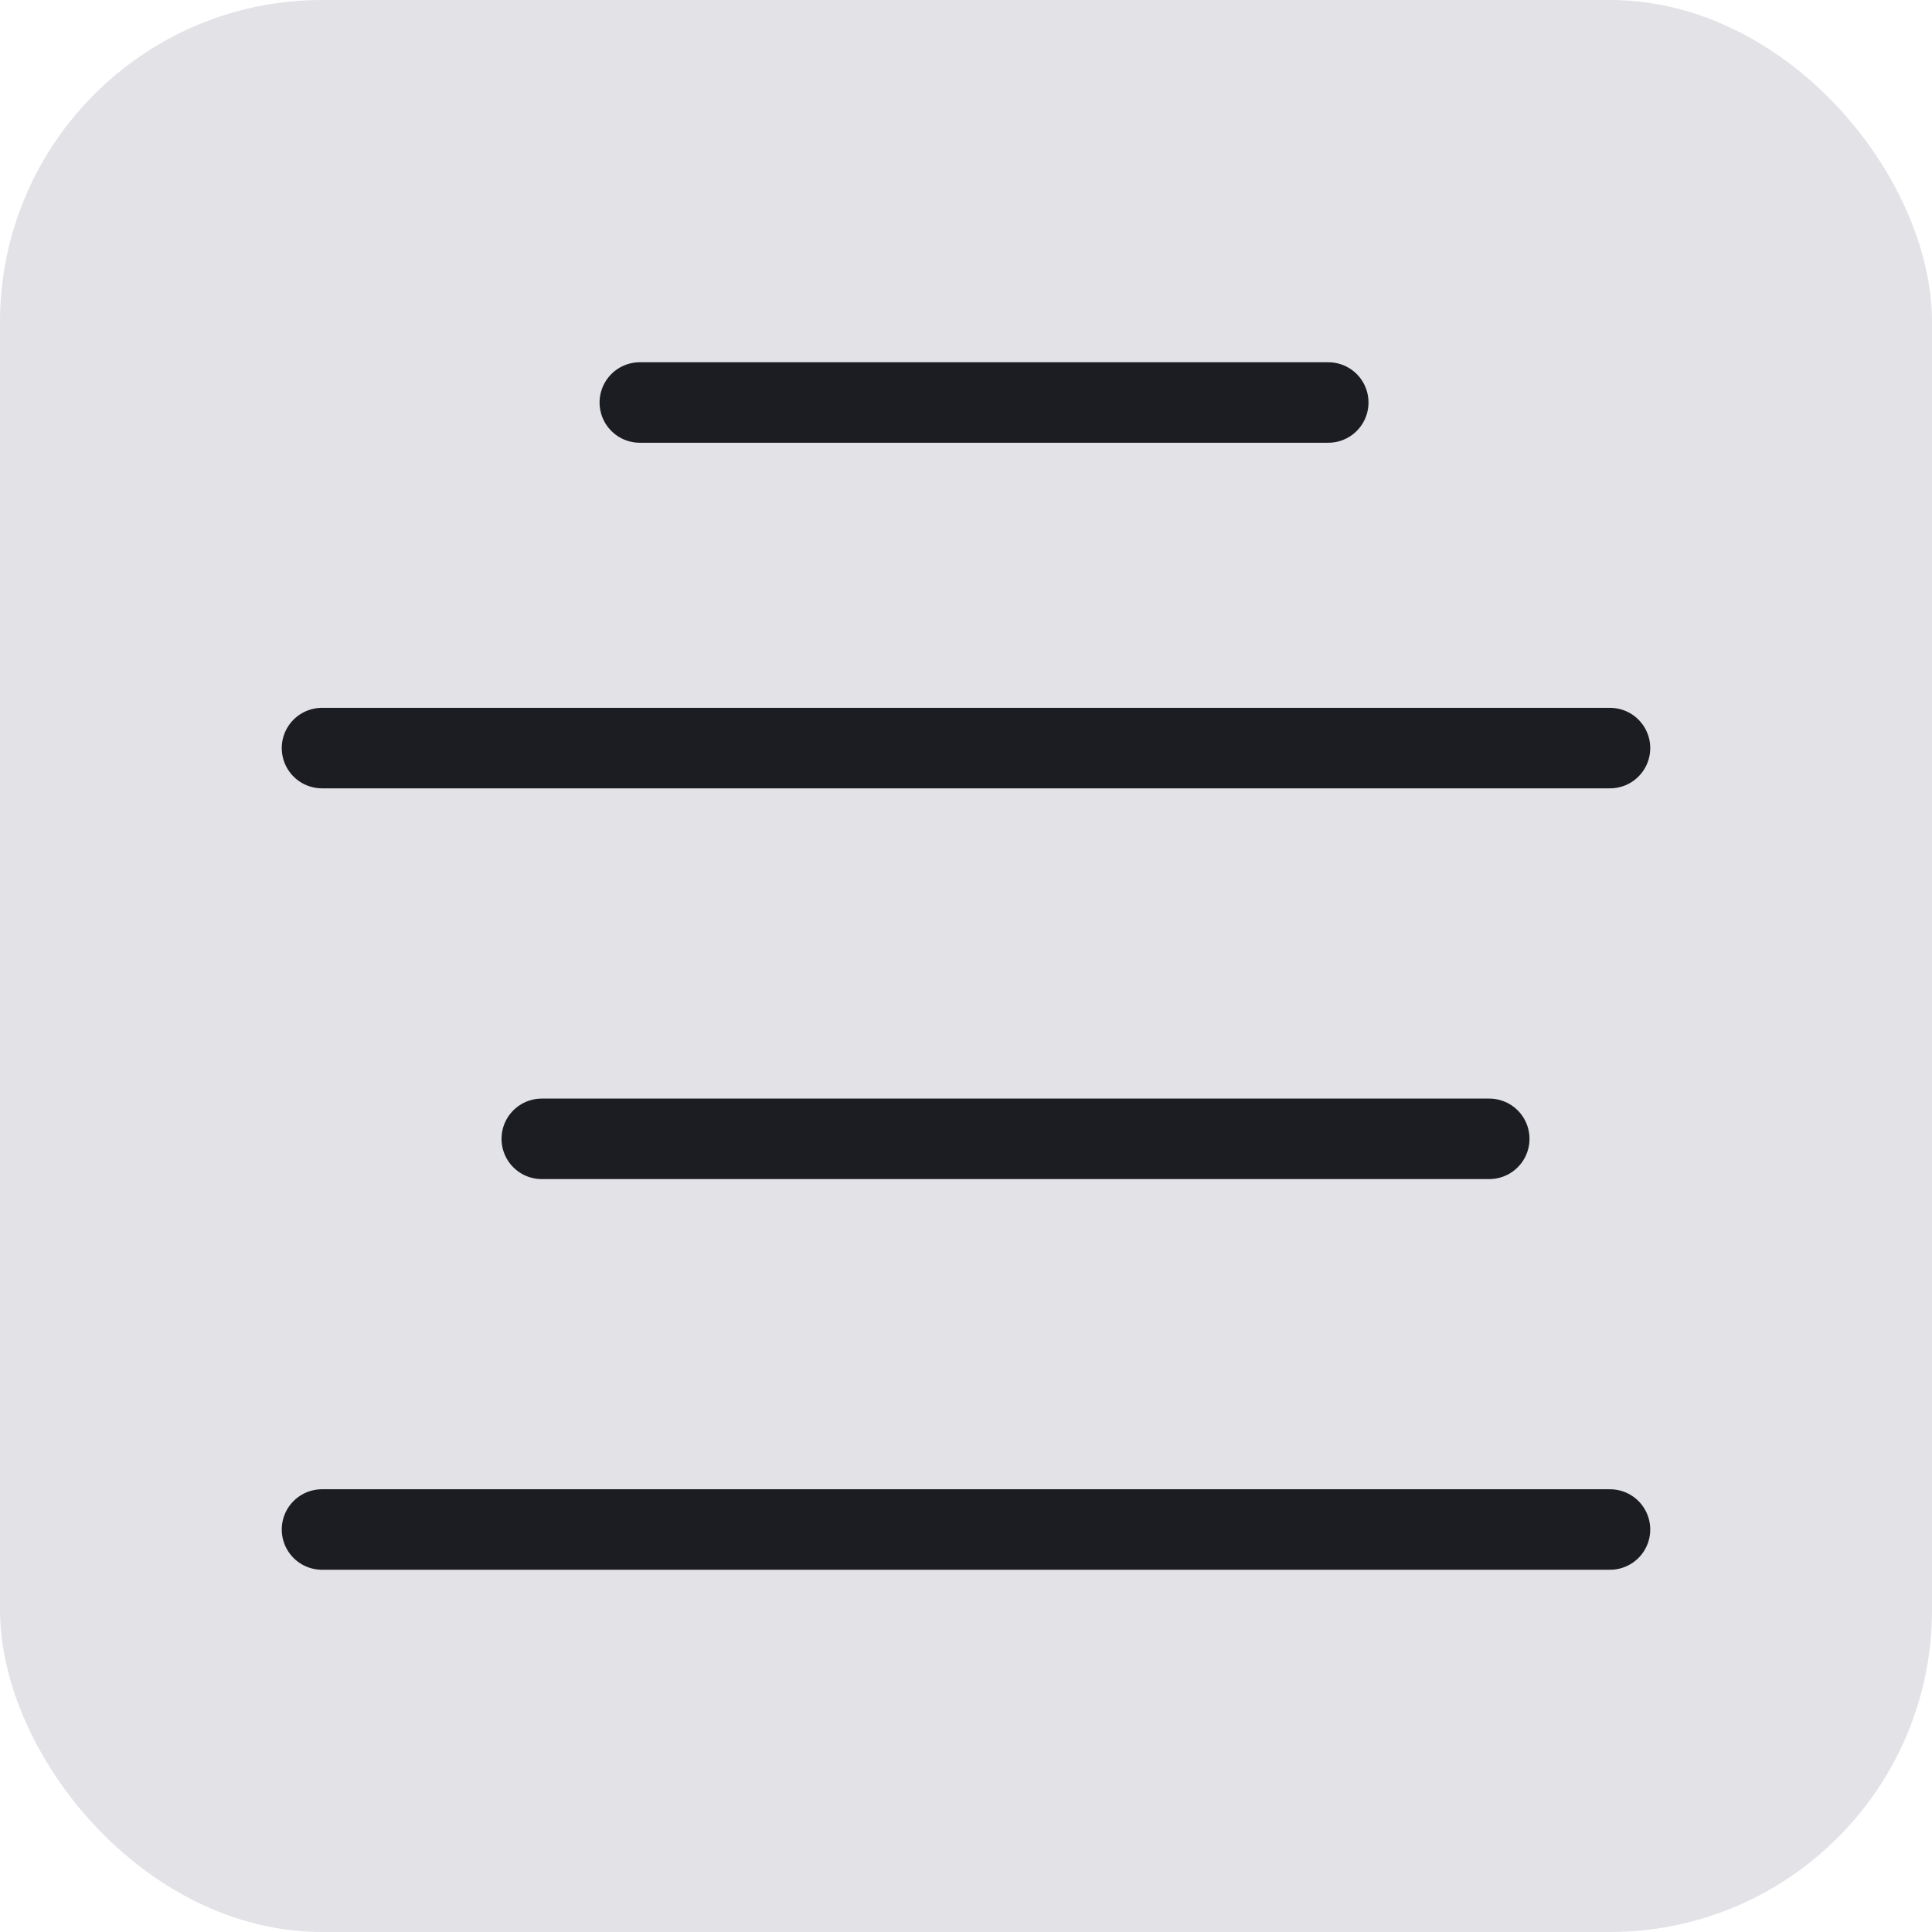 <svg width="24" height="24" viewBox="0 0 24 24" fill="none" xmlns="http://www.w3.org/2000/svg">
<rect width="24" height="24" rx="4" fill="#E3E3E7"/>
<path d="M20 19H4M18.5 14.147H6.73M20 9.293H4M16.5 5L7.948 5" stroke="#1C1D22" stroke-linecap="round" stroke-linejoin="round"/>
</svg>
